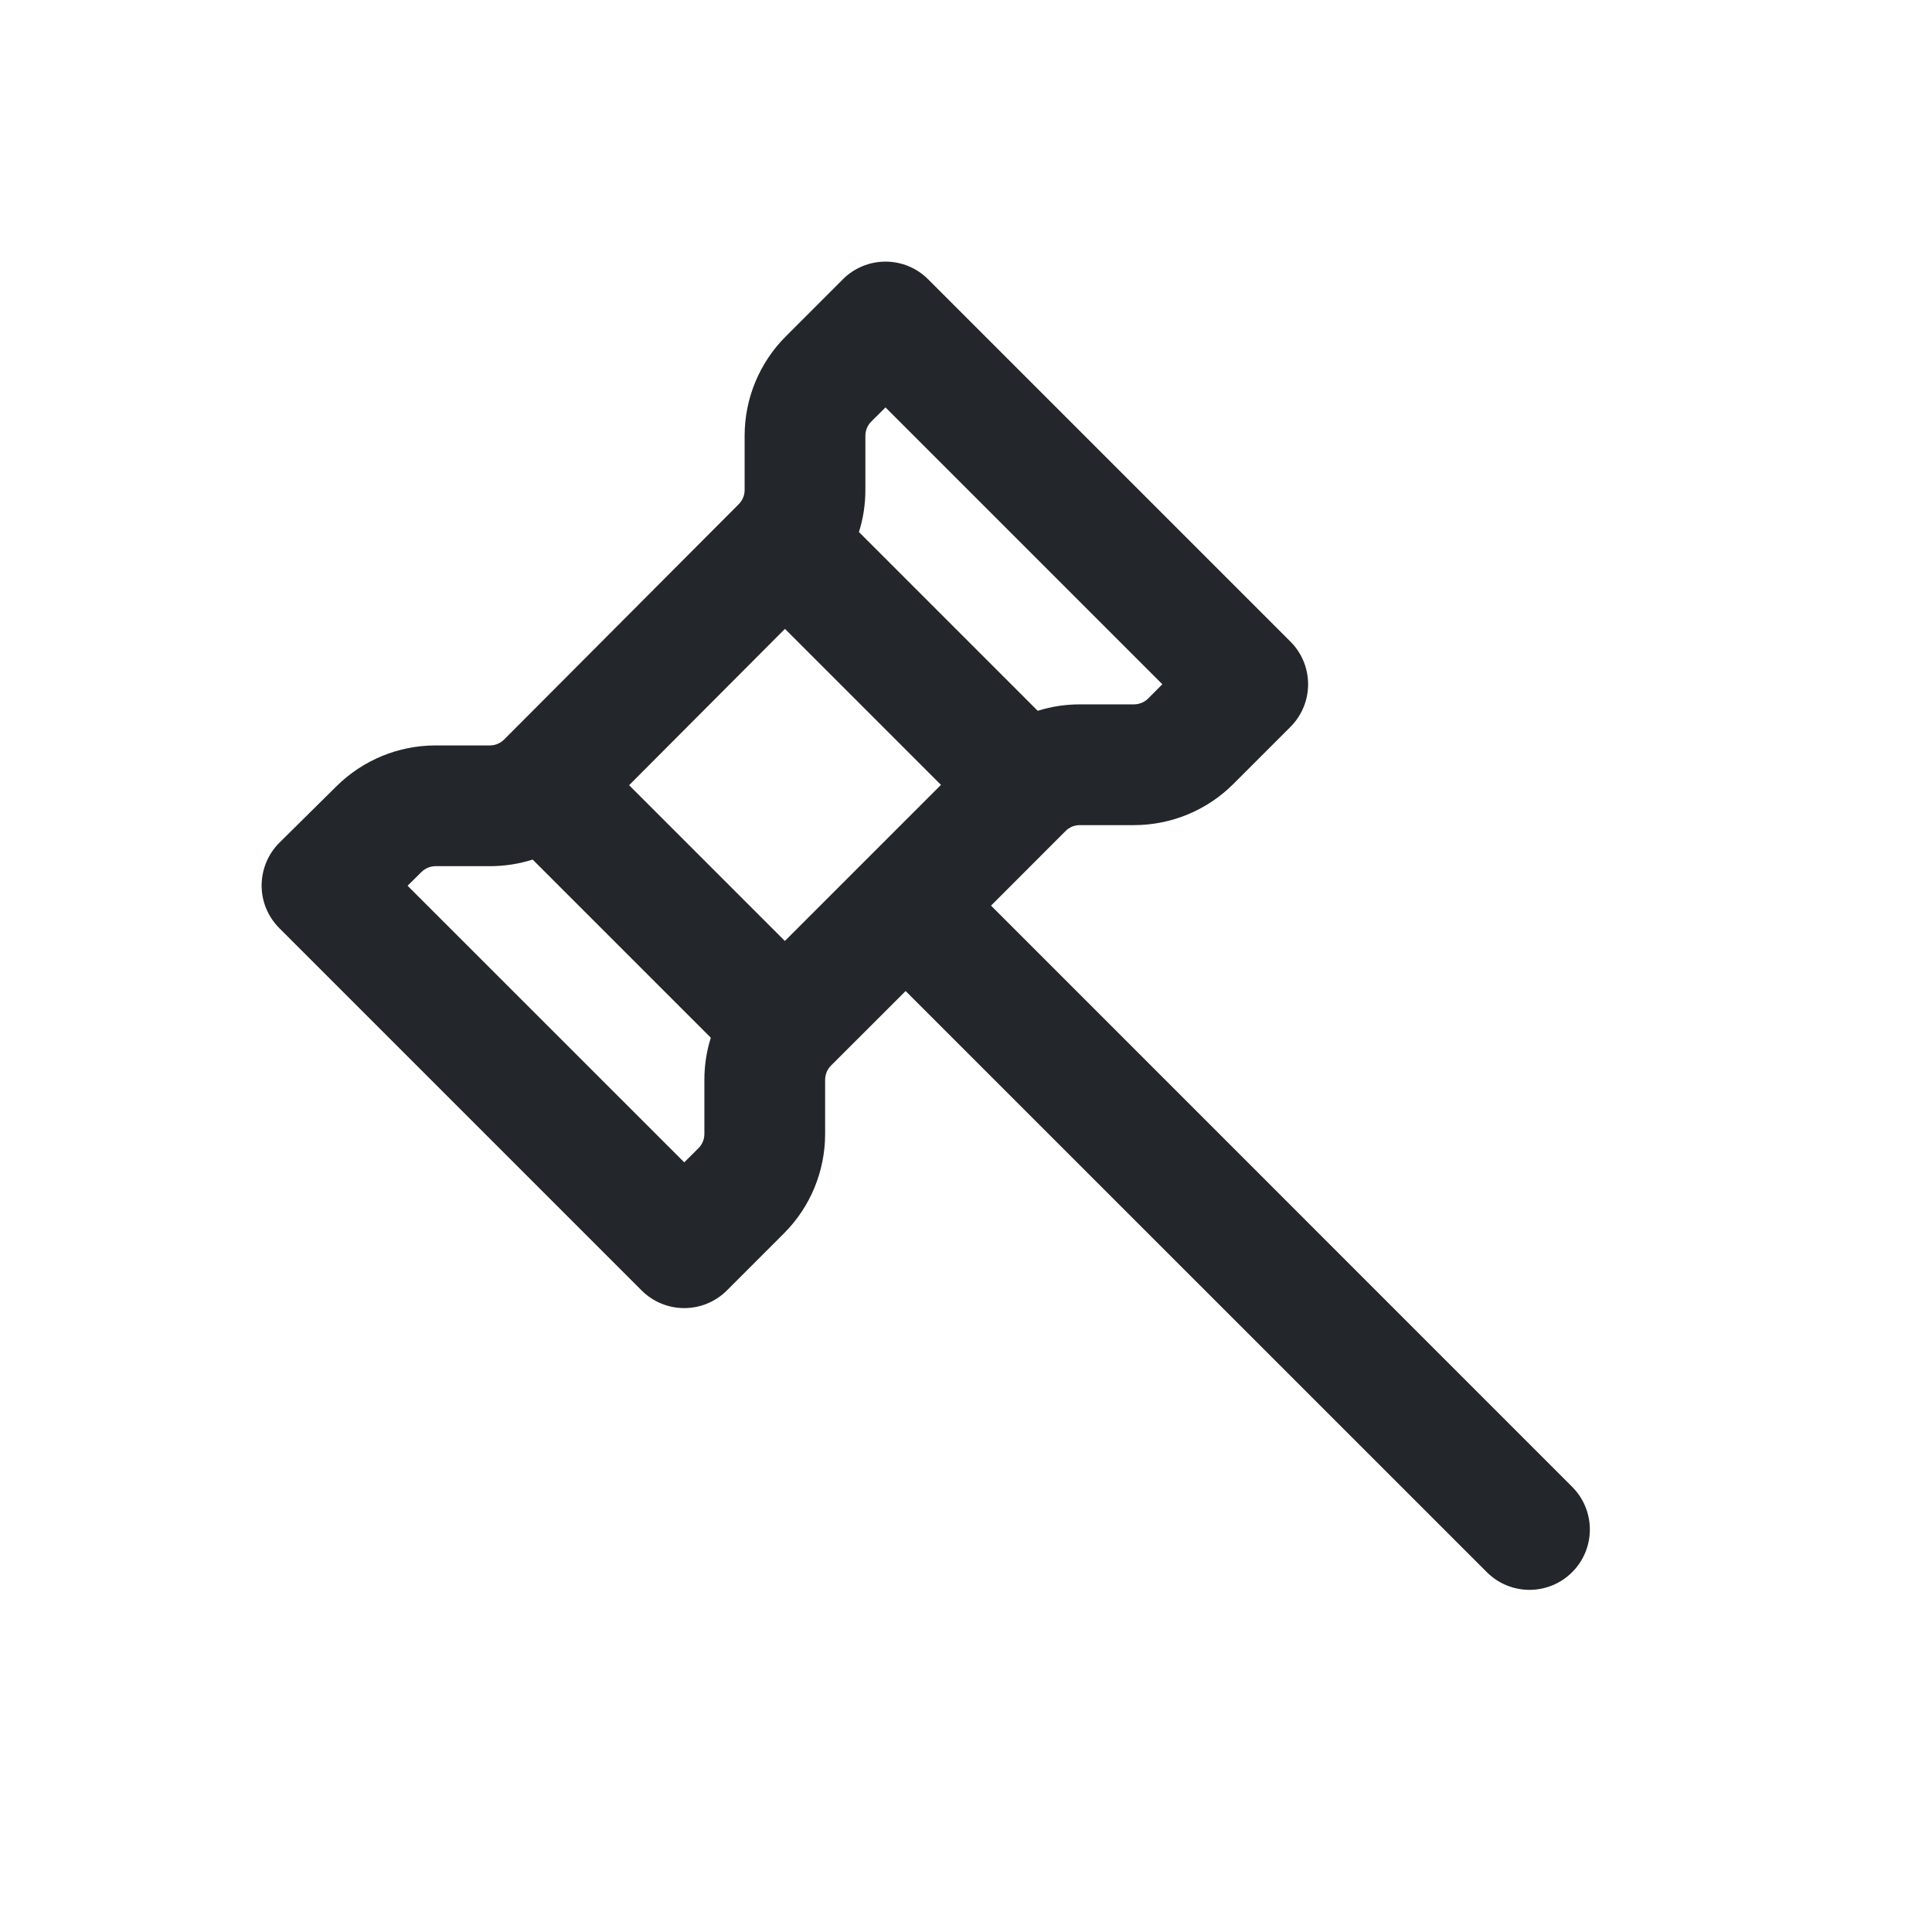 <svg width="24" height="24" viewBox="0 0 24 24" fill="none" xmlns="http://www.w3.org/2000/svg">
<path fill-rule="evenodd" clip-rule="evenodd" d="M11.53 3.47C11.39 3.329 11.199 3.25 11 3.25C10.801 3.25 10.61 3.329 10.47 3.47L9.763 4.177C9.434 4.505 9.25 4.95 9.25 5.414V6.087C9.25 6.153 9.224 6.216 9.177 6.263L6.262 9.187C6.215 9.234 6.151 9.26 6.085 9.26H5.411C4.95 9.26 4.508 9.442 4.18 9.767L3.472 10.467C3.331 10.607 3.251 10.798 3.25 10.998C3.249 11.198 3.329 11.389 3.47 11.53L7.97 16.03C8.263 16.323 8.737 16.323 9.03 16.03L9.737 15.323C10.066 14.995 10.25 14.55 10.25 14.086V13.414C10.25 13.348 10.276 13.284 10.323 13.237L11.25 12.311L18.47 19.53C18.763 19.823 19.237 19.823 19.53 19.53C19.823 19.237 19.823 18.763 19.53 18.47L12.311 11.25L13.237 10.323C13.284 10.276 13.348 10.25 13.414 10.25H14.086C14.55 10.25 14.995 10.066 15.323 9.737L16.03 9.03C16.323 8.737 16.323 8.263 16.03 7.97L11.53 3.47ZM10.823 5.237L11 5.061L14.439 8.5L14.263 8.677C14.216 8.724 14.152 8.75 14.086 8.75H13.414C13.235 8.75 13.059 8.777 12.891 8.83L10.67 6.609C10.723 6.442 10.75 6.266 10.75 6.087V5.414C10.75 5.348 10.776 5.284 10.823 5.237ZM9.751 7.812L7.815 9.754L9.75 11.689L11.689 9.75L9.751 7.812ZM6.085 10.76C6.267 10.76 6.446 10.732 6.617 10.678L8.83 12.891C8.777 13.059 8.75 13.235 8.75 13.414V14.086C8.75 14.152 8.724 14.216 8.677 14.263L8.5 14.439L5.063 11.003L5.235 10.833C5.282 10.786 5.345 10.76 5.411 10.76H6.085Z" fill="#23262A"/>
</svg>
